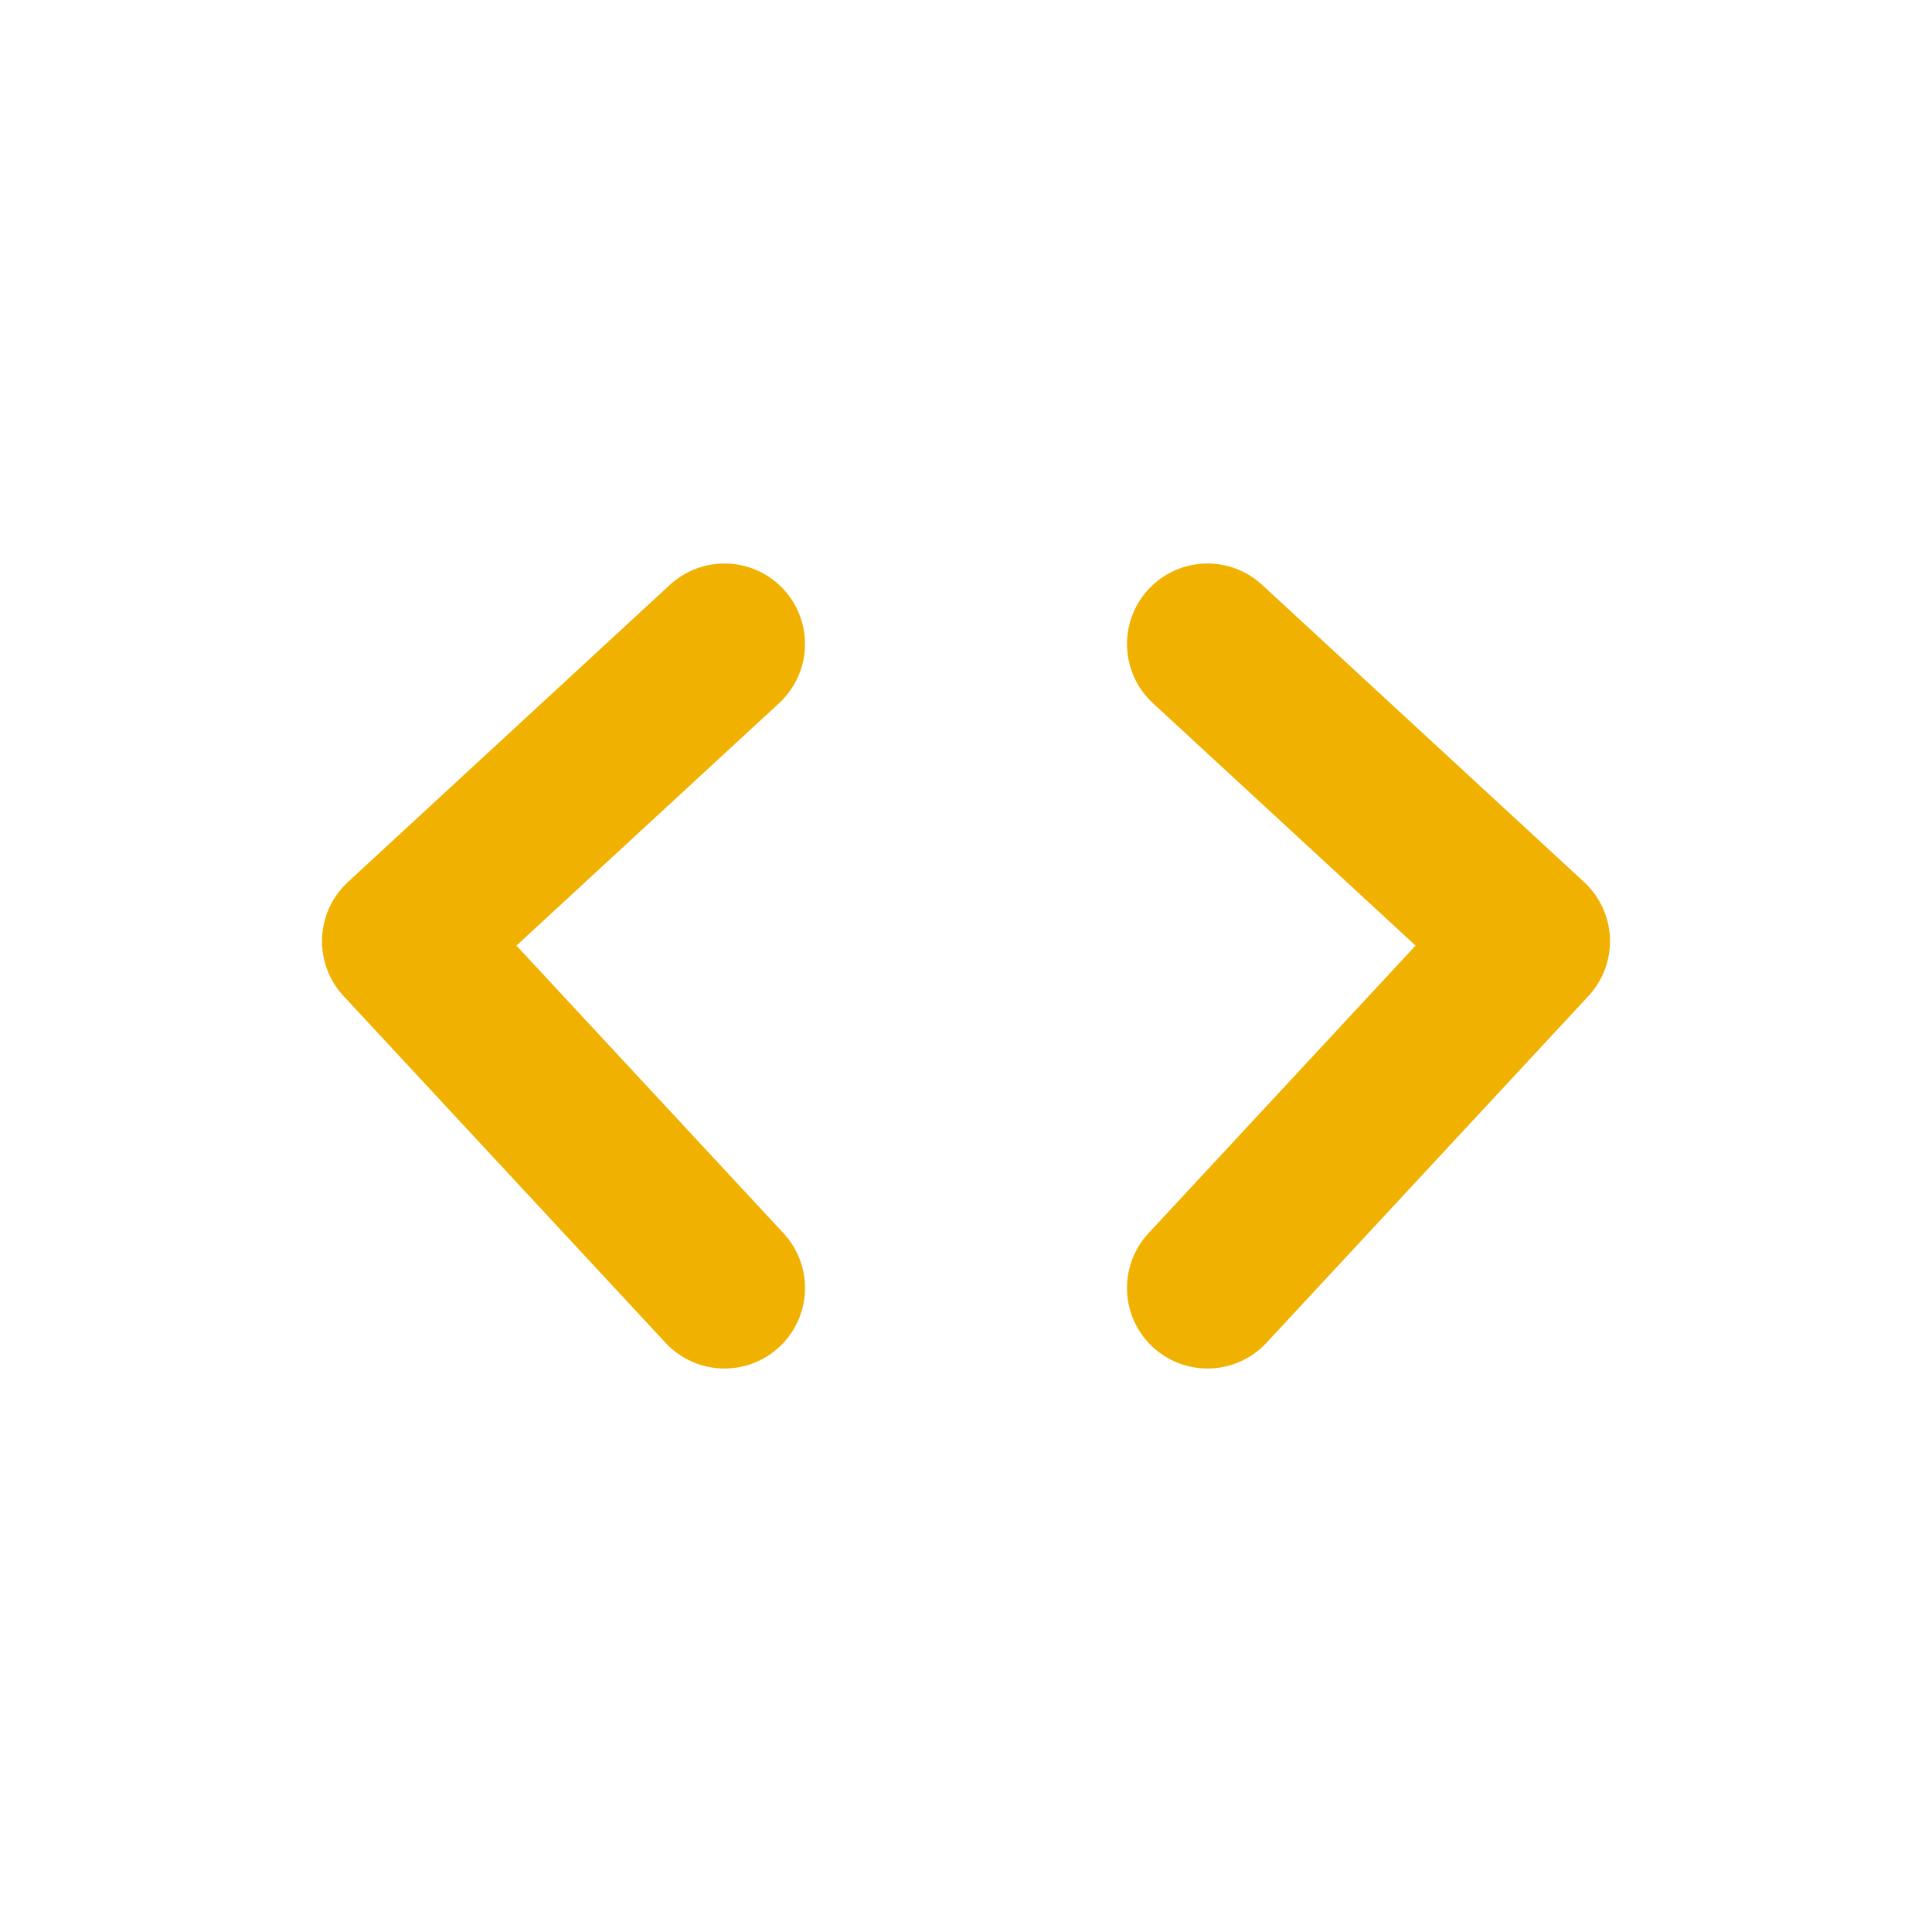 <?xml version='1.0' encoding='utf-8'?>
<ns0:svg xmlns:ns0="http://www.w3.org/2000/svg" width="800px" height="800px" viewBox="0 0 24 24" fill="none">
<ns0:path d="M9 8L5 11.692L9 16M15 8L19 11.692L15 16" stroke="#f0b100" stroke-width="2" stroke-linecap="round" stroke-linejoin="round" />
</ns0:svg>